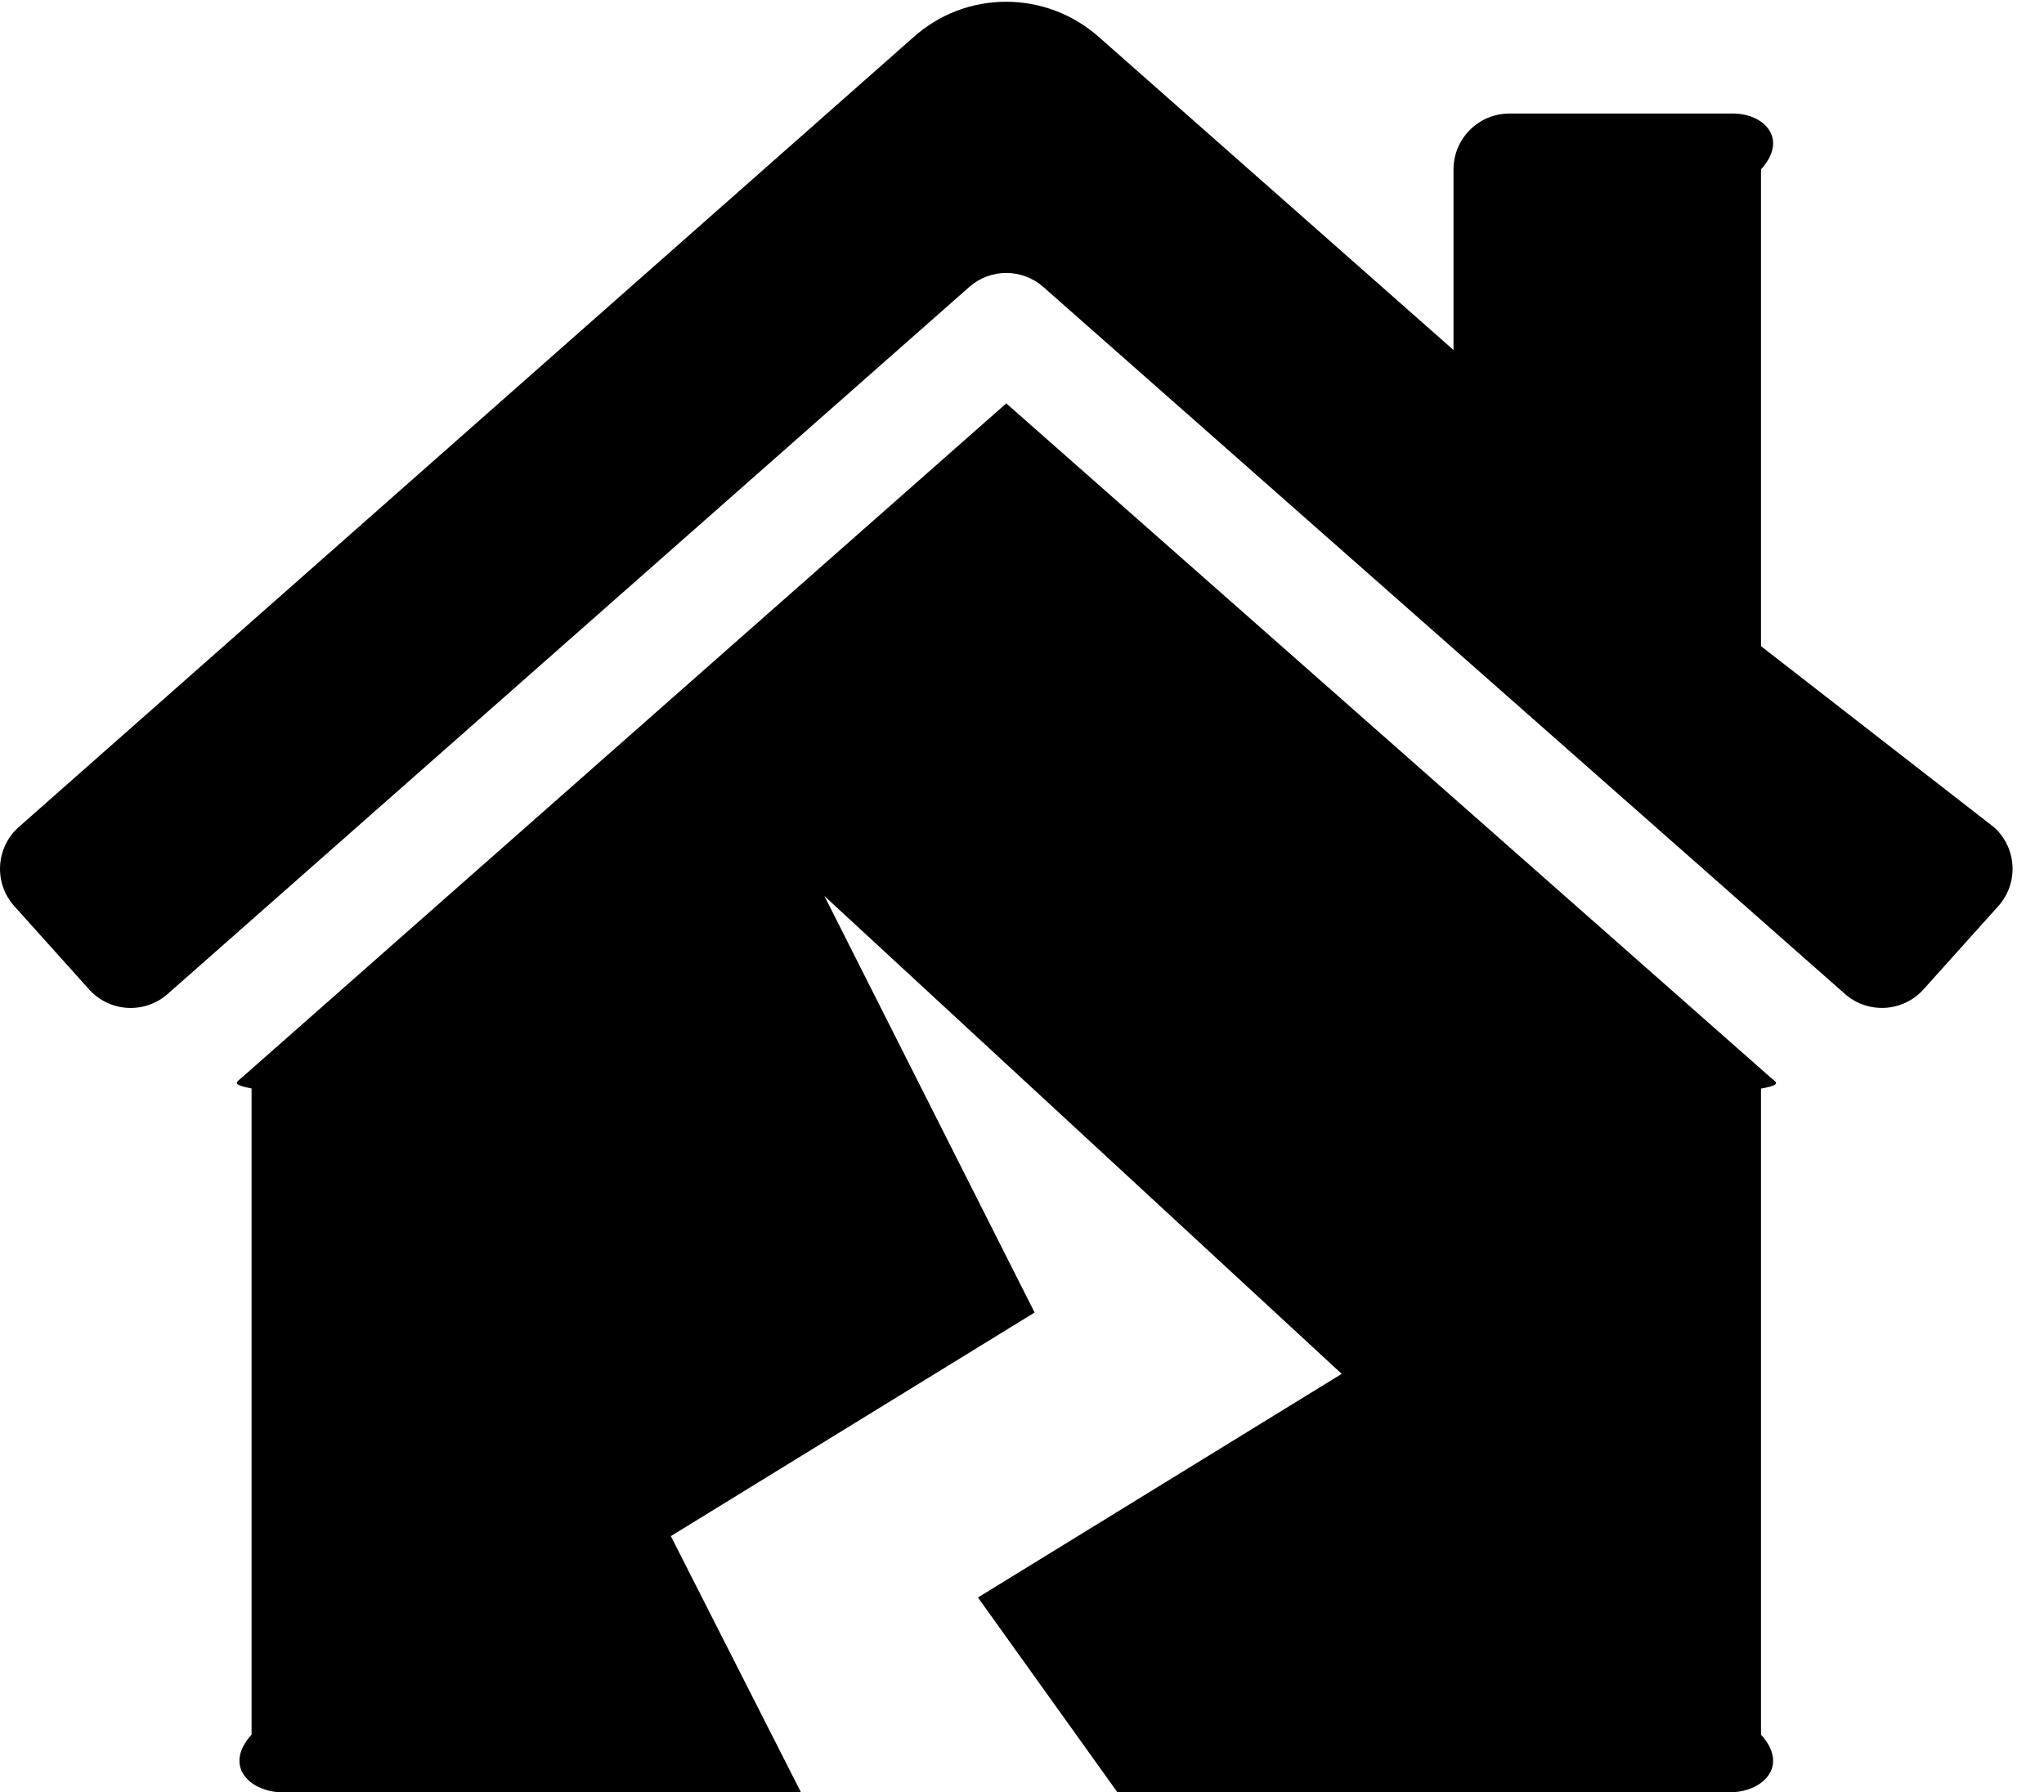 ﻿<?xml version="1.0" encoding="utf-8"?>
<svg version="1.1" xmlns:xlink="http://www.w3.org/1999/xlink" width="65px" height="57px" xmlns="http://www.w3.org/2000/svg">
  <defs>
    <pattern id="BGPattern" patternUnits="userSpaceOnUse" alignment="0 0" imageRepeat="None" />
    <mask fill="white" id="Clip1683">
      <path d="M 56.304 34.267  L 32 12.829  L 7.719 34.246  C 7.539 34.408  7.309 34.483  8 34.618  L 8 55.167  C 7.111 56.149  7.907 56.944  8.889 57  L 25.47 57  L 21.333 48.854  L 32.901 41.743  L 26.217 28.497  L 42.667 43.694  L 31.099 50.806  L 35.534 57  L 55.111 57  C 56.093 56.944  56.889 56.149  56 55.167  L 56 34.622  C 56.7 34.493  56.476 34.42  56.304 34.267  Z M 63.546 28.819  C 64.201 28.089  64.141 26.964  63.41 26.309  L 56 20.55  L 56 5.389  C 56.889 4.407  56.093 3.611  55.111 3.611  L 48 3.611  C 47.018 3.611  46.222 4.407  46.222 5.389  L 46.222 11.132  L 34.972 1.201  C 34.124 0.439  33.062 0.057  32 0.056  C 30.938 0.054  29.878 0.434  29.033 1.197  L 0.59 26.309  C -0.14 26.966  -0.201 28.089  0.456 28.82  L 2.833 31.467  C 3.489 32.197  4.613 32.258  5.344 31.601  L 30.824 9.126  C 31.497 8.533  32.504 8.533  33.177 9.126  L 58.657 31.6  C 59.387 32.256  60.511 32.196  61.168 31.466  L 63.546 28.819  Z " fill-rule="evenodd" />
    </mask>
  </defs>
  <g>
    <path d="M 56.304 34.267  L 32 12.829  L 7.719 34.246  C 7.539 34.408  7.309 34.483  8 34.618  L 8 55.167  C 7.111 56.149  7.907 56.944  8.889 57  L 25.47 57  L 21.333 48.854  L 32.901 41.743  L 26.217 28.497  L 42.667 43.694  L 31.099 50.806  L 35.534 57  L 55.111 57  C 56.093 56.944  56.889 56.149  56 55.167  L 56 34.622  C 56.7 34.493  56.476 34.42  56.304 34.267  Z M 63.546 28.819  C 64.201 28.089  64.141 26.964  63.41 26.309  L 56 20.55  L 56 5.389  C 56.889 4.407  56.093 3.611  55.111 3.611  L 48 3.611  C 47.018 3.611  46.222 4.407  46.222 5.389  L 46.222 11.132  L 34.972 1.201  C 34.124 0.439  33.062 0.057  32 0.056  C 30.938 0.054  29.878 0.434  29.033 1.197  L 0.59 26.309  C -0.14 26.966  -0.201 28.089  0.456 28.82  L 2.833 31.467  C 3.489 32.197  4.613 32.258  5.344 31.601  L 30.824 9.126  C 31.497 8.533  32.504 8.533  33.177 9.126  L 58.657 31.6  C 59.387 32.256  60.511 32.196  61.168 31.466  L 63.546 28.819  Z " fill-rule="nonzero" fill="rgba(0, 0, 0, 1)" stroke="none" class="fill" />
    <path d="M 56.304 34.267  L 32 12.829  L 7.719 34.246  C 7.539 34.408  7.309 34.483  8 34.618  L 8 55.167  C 7.111 56.149  7.907 56.944  8.889 57  L 25.47 57  L 21.333 48.854  L 32.901 41.743  L 26.217 28.497  L 42.667 43.694  L 31.099 50.806  L 35.534 57  L 55.111 57  C 56.093 56.944  56.889 56.149  56 55.167  L 56 34.622  C 56.7 34.493  56.476 34.42  56.304 34.267  Z " stroke-width="0" stroke-dasharray="0" stroke="rgba(255, 255, 255, 0)" fill="none" class="stroke" mask="url(#Clip1683)" />
    <path d="M 63.546 28.819  C 64.201 28.089  64.141 26.964  63.41 26.309  L 56 20.55  L 56 5.389  C 56.889 4.407  56.093 3.611  55.111 3.611  L 48 3.611  C 47.018 3.611  46.222 4.407  46.222 5.389  L 46.222 11.132  L 34.972 1.201  C 34.124 0.439  33.062 0.057  32 0.056  C 30.938 0.054  29.878 0.434  29.033 1.197  L 0.59 26.309  C -0.14 26.966  -0.201 28.089  0.456 28.82  L 2.833 31.467  C 3.489 32.197  4.613 32.258  5.344 31.601  L 30.824 9.126  C 31.497 8.533  32.504 8.533  33.177 9.126  L 58.657 31.6  C 59.387 32.256  60.511 32.196  61.168 31.466  L 63.546 28.819  Z " stroke-width="0" stroke-dasharray="0" stroke="rgba(255, 255, 255, 0)" fill="none" class="stroke" mask="url(#Clip1683)" />
  </g>
</svg>